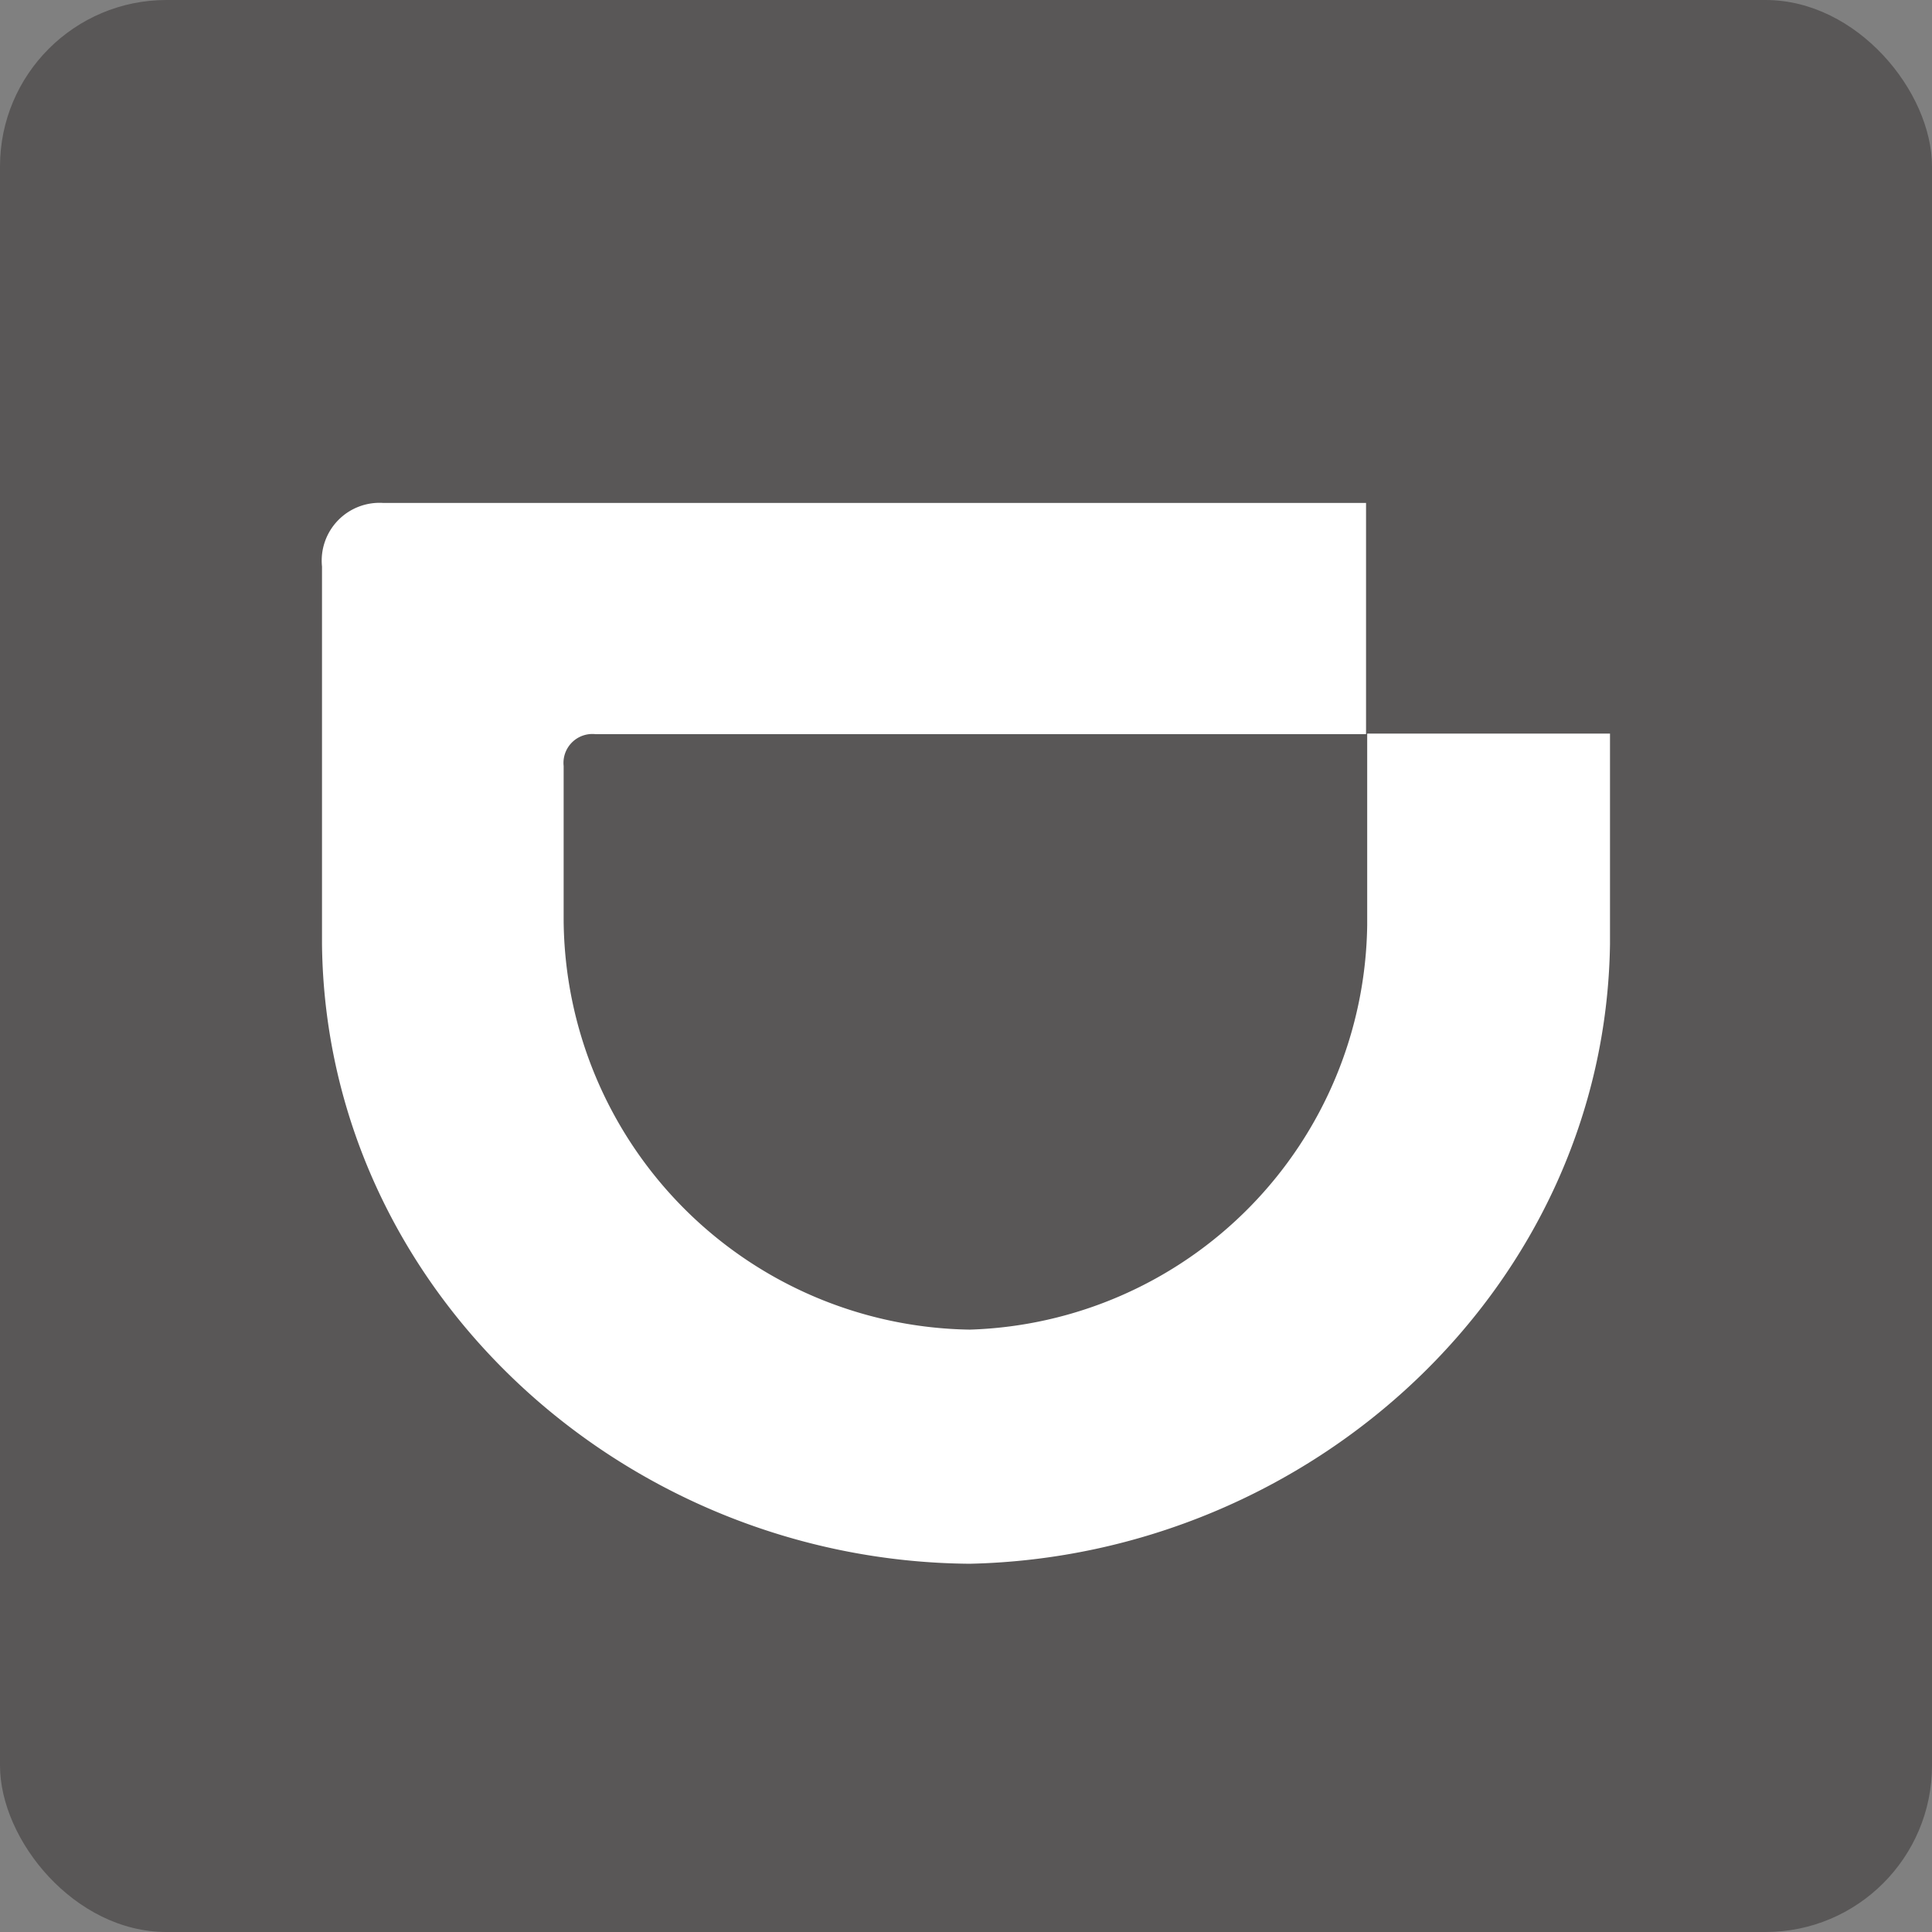 <svg id="レイヤー_1" data-name="レイヤー 1" xmlns="http://www.w3.org/2000/svg" viewBox="0 0 66.84 66.84"><rect x="0" y="0" width="66.84" height="66.84" fill="#808080" stroke="none"/><defs><style>.cls-1{fill:#595757;}.cls-2{fill:#fff;fill-rule:evenodd;}</style></defs><rect class="cls-1" width="66.84" height="66.84" rx="5.76"/><path id="Fill-7" class="cls-2" d="M33.55,46A14.19,14.19,0,0,0,47.3,32V25.38h8.4v7.28C55.53,44.52,45.39,53.84,33.55,54.1c-12-.09-22.28-9.49-22.41-21.44V19.6a2,2,0,0,1,2.12-2.2h34v8H20.61A1,1,0,0,0,19.5,26.5v5.34A14.27,14.27,0,0,0,33.55,46"/></svg>